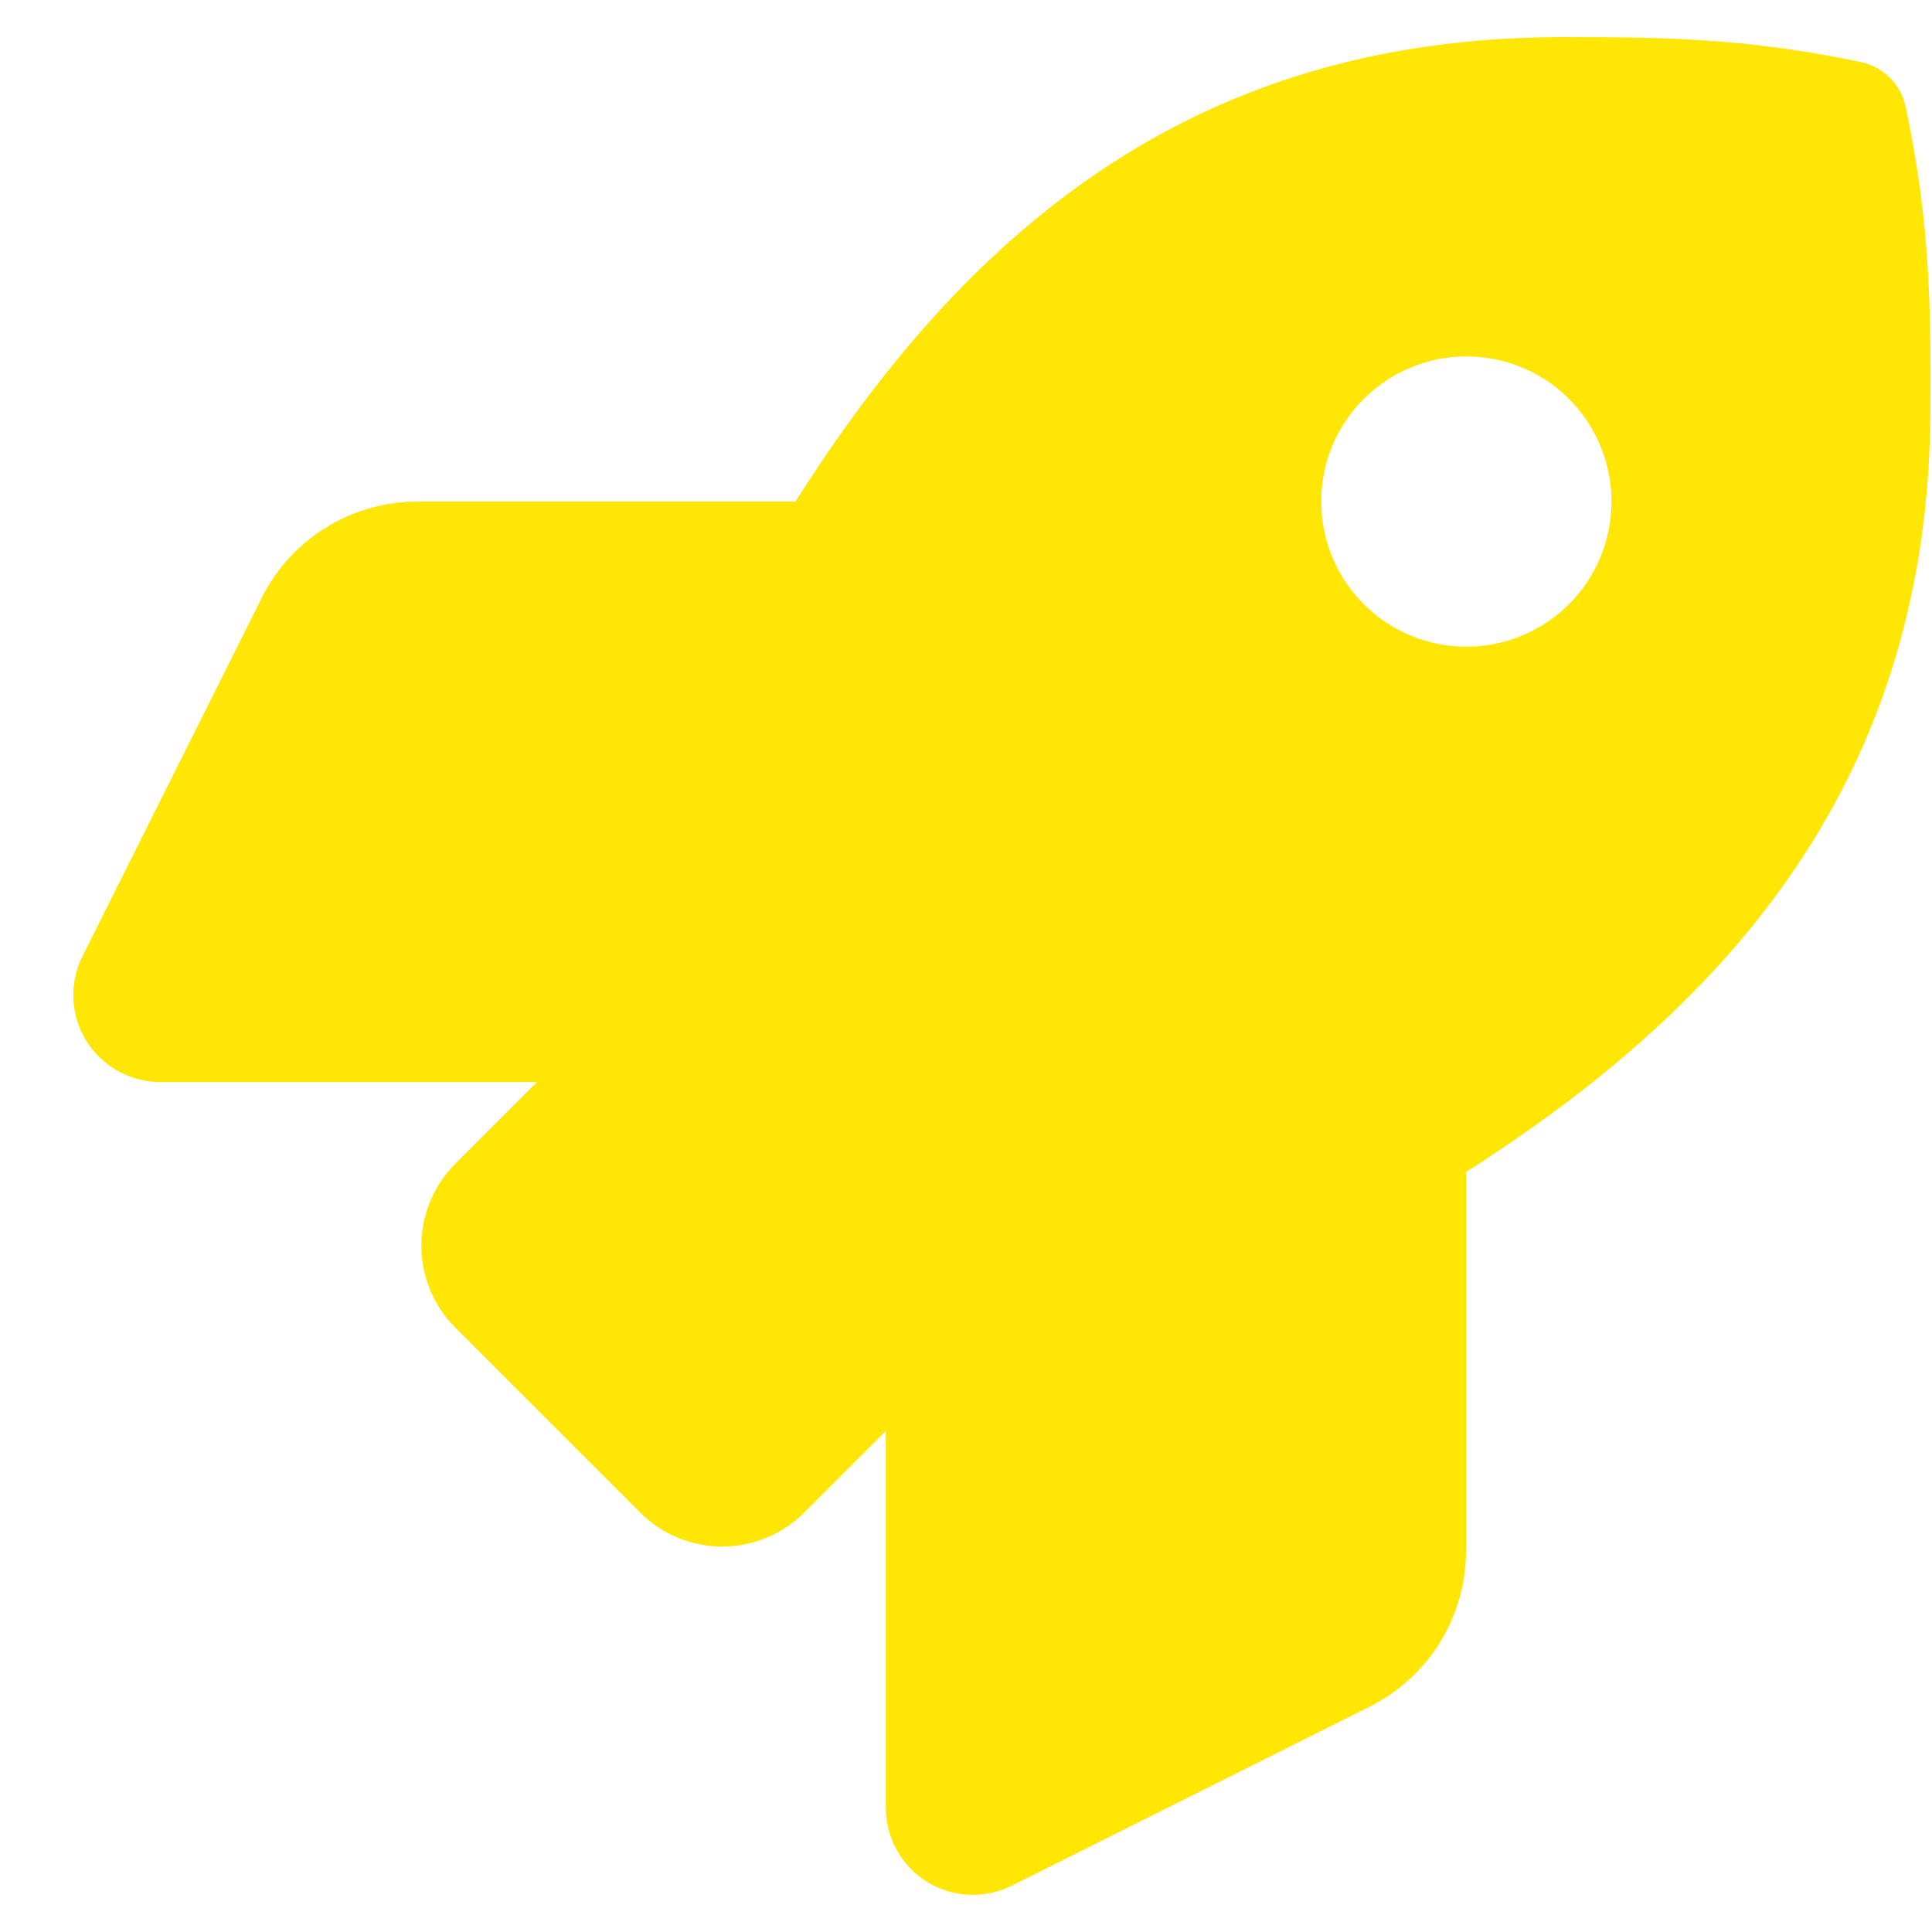 <svg width="26" height="26" viewBox="0 0 26 26" xmlns="http://www.w3.org/2000/svg">
<path d="M25.644 1.433C25.613 1.286 25.54 1.152 25.434 1.047C25.329 0.941 25.195 0.868 25.049 0.837C23.476 0.5 22.246 0.5 21.021 0.5C15.982 0.5 12.959 3.195 10.704 6.75H5.616C5.182 6.75 4.756 6.871 4.386 7.1C4.016 7.328 3.718 7.655 3.523 8.043L1.11 12.868C1.021 13.046 0.979 13.245 0.988 13.444C0.997 13.644 1.057 13.838 1.162 14.007C1.267 14.177 1.414 14.317 1.588 14.414C1.763 14.511 1.959 14.562 2.159 14.562H7.226L6.129 15.659C5.836 15.953 5.671 16.35 5.671 16.764C5.671 17.179 5.836 17.576 6.129 17.869L8.614 20.355C8.759 20.5 8.931 20.615 9.121 20.694C9.311 20.772 9.514 20.813 9.719 20.813C9.924 20.813 10.127 20.772 10.317 20.694C10.507 20.615 10.679 20.5 10.824 20.355L11.921 19.258V24.328C11.921 24.528 11.972 24.724 12.069 24.898C12.166 25.073 12.306 25.22 12.476 25.325C12.646 25.43 12.84 25.49 13.039 25.499C13.238 25.508 13.437 25.466 13.616 25.377L18.435 22.966C18.824 22.771 19.151 22.472 19.38 22.102C19.608 21.732 19.729 21.306 19.729 20.871V15.773C23.273 13.512 25.979 10.48 25.979 5.466C25.984 4.235 25.984 3.005 25.644 1.433ZM19.734 8.703C19.348 8.703 18.97 8.588 18.649 8.374C18.328 8.159 18.077 7.854 17.929 7.497C17.782 7.14 17.743 6.748 17.818 6.369C17.893 5.99 18.079 5.642 18.353 5.369C18.626 5.096 18.974 4.91 19.353 4.834C19.732 4.759 20.124 4.798 20.481 4.945C20.838 5.093 21.143 5.344 21.358 5.665C21.572 5.986 21.687 6.364 21.687 6.75C21.687 7.268 21.481 7.765 21.115 8.131C20.748 8.497 20.252 8.703 19.734 8.703Z" fill="#FFE605"/>
</svg>

